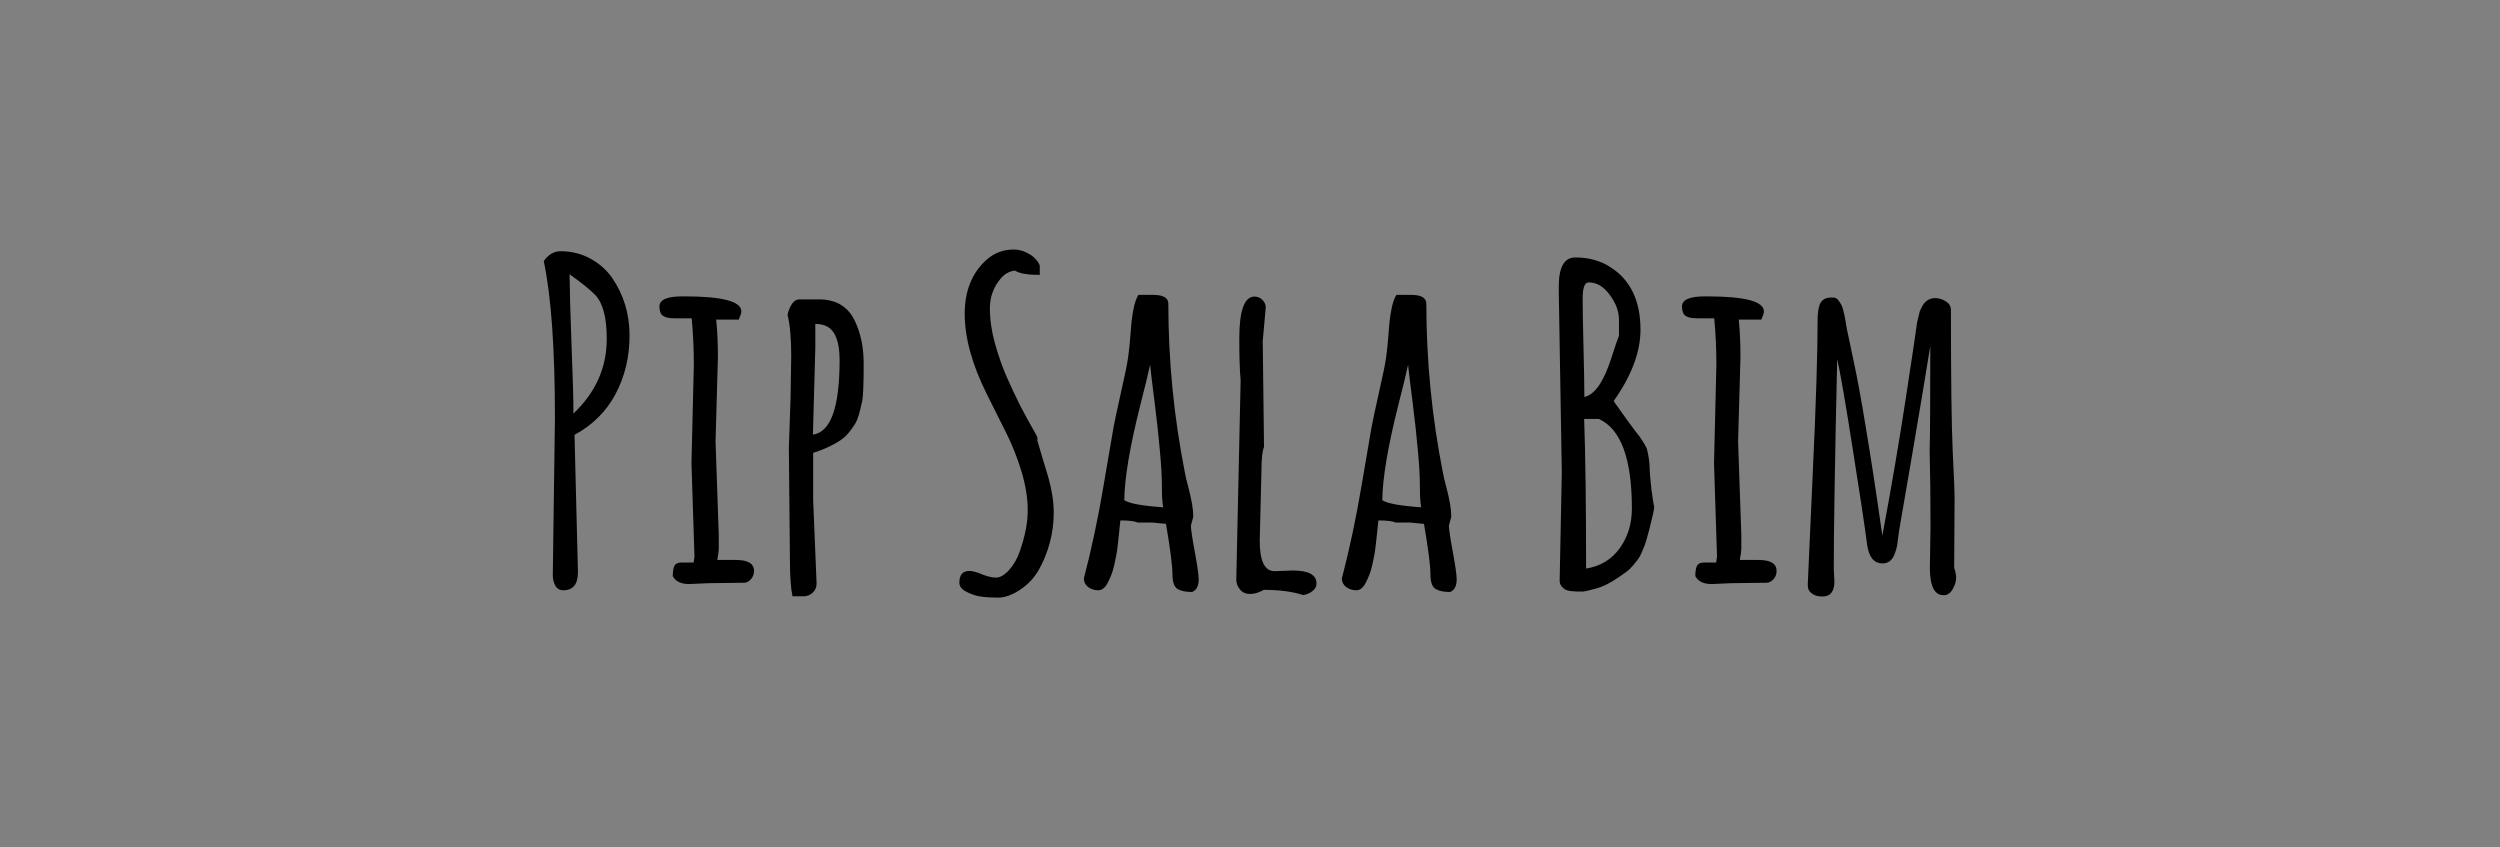 <?xml version="1.0" encoding="UTF-8" standalone="no"?>
<!-- Created with Inkscape (http://www.inkscape.org/) -->

<svg
   xmlns:dc="http://purl.org/dc/elements/1.1/"
   xmlns:cc="http://creativecommons.org/ns#"
   xmlns:rdf="http://www.w3.org/1999/02/22-rdf-syntax-ns#"
   xmlns:svg="http://www.w3.org/2000/svg"
   xmlns="http://www.w3.org/2000/svg"
   xmlns:sodipodi="http://sodipodi.sourceforge.net/DTD/sodipodi-0.dtd"
   xmlns:inkscape="http://www.inkscape.org/namespaces/inkscape"
   width="885"
   height="300"
   viewBox="0 0 885 300"
   id="svg2"
   version="1.1"
   inkscape:version="0.91 r13725"
   sodipodi:docname="title.svg">
  <rect x="0" y="0" width="885" height="300" fill="#808080" stroke="none"/>
  <defs
     id="defs4" />
  <sodipodi:namedview
     id="base"
     pagecolor="#ffffff"
     bordercolor="#666666"
     borderopacity="1.0"
     inkscape:pageopacity="0.0"
     inkscape:pageshadow="2"
     inkscape:zoom="0.98994949"
     inkscape:cx="451.76356"
     inkscape:cy="174.63164"
     inkscape:document-units="px"
     inkscape:current-layer="layer1"
     showgrid="false"
     inkscape:window-width="1600"
     inkscape:window-height="839"
     inkscape:window-x="0"
     inkscape:window-y="27"
     inkscape:window-maximized="1"
     units="px" />
  <g
     inkscape:label="Capa 1"
     inkscape:groupmode="layer"
     id="layer1"
     transform="translate(0,-752.362)">
    <path
       inkscape:connector-curvature="0"
       id="path4198"
       d="m 160.571,620.219 0,-128 128,0 128,0 0,128 0,128 -128,0 -128,0 0,-128 z"
       style="fill:#fefefd" />
    <g
       style="font-style:normal;font-weight:normal;font-size:40px;line-height:125%;font-family:sans-serif;letter-spacing:0px;word-spacing:0px;fill:#000000;fill-opacity:1;stroke:none;stroke-width:1px;stroke-linecap:butt;stroke-linejoin:miter;stroke-opacity:1"
       id="text4146">
      <g
         style="font-style:normal;font-weight:normal;font-size:40px;line-height:125%;font-family:sans-serif;letter-spacing:0px;word-spacing:0px;fill:#000000;fill-opacity:1;stroke:none;stroke-width:1px;stroke-linecap:butt;stroke-linejoin:miter;stroke-opacity:1"
         id="text4154" />
    </g>
    <g
       style="font-style:normal;font-weight:normal;font-size:40px;line-height:125%;font-family:sans-serif;letter-spacing:0px;word-spacing:0px;fill:#000000;fill-opacity:1;stroke:none;stroke-width:1px;stroke-linecap:butt;stroke-linejoin:miter;stroke-opacity:1"
       id="text4322"
       transform="matrix(1.247,0,0,1.247,32.453,-222.064)">
      <path
         d="m 136.761,898.817 q 9.46,-8.972 9.46,-21.179 l 0,-0.061 q 0,-9.033 -3.296,-12.451 -2.075,-2.136 -7.263,-5.859 0.061,6.592 0.549,19.775 0.549,13.184 0.549,19.775 z m -5.859,45.959 0.61,-44.617 q 0,-29.663 -3.174,-44.617 1.953,-2.808 4.761,-2.808 4.639,0 8.423,2.075 3.845,2.075 6.226,5.493 4.944,7.202 4.944,16.357 0,9.094 -3.967,16.602 -3.967,7.446 -11.658,11.597 l 0.977,38.94 q 0,5.188 -4.15,5.188 -1.526,0 -2.258,-1.282 -0.732,-1.343 -0.732,-2.93 z"
         style="font-style:normal;font-variant:normal;font-weight:bold;font-stretch:normal;font-size:125px;font-family:'Amatic SC';-inkscape-font-specification:'Amatic SC Bold'"
         id="path4346"
         inkscape:connector-curvature="0" />
      <path
         d="m 179.73,946.913 -4.7,0.061 -5.432,0.244 q -3.479,0 -4.639,-2.258 0,-1.831 0.427,-2.808 0.488,-1.038 1.953,-1.038 l 3.54,0 0.244,-1.648 -0.854,-26.55 0.671,-27.832 q 0,-7.019 -0.61,-13.306 -2.625,0 -4.883,0 -2.197,0 -3.235,-0.671 -1.038,-0.732 -1.038,-2.686 0,-2.93 6.775,-2.869 l 0.427,0 q 16.052,0 16.052,4.272 0,0.671 -0.732,2.319 l -6.409,0 q 0.488,4.578 0.488,10.742 l -0.671,23.865 0.916,26.55 0,3.723 q 0,1.099 -0.427,3.357 l 5.31,0 q 5.127,0 5.127,3.113 0,1.404 -0.916,2.38 -0.854,0.977 -1.953,0.977 l -5.432,0.061 z"
         style="font-style:normal;font-variant:normal;font-weight:bold;font-stretch:normal;font-size:125px;font-family:'Amatic SC';-inkscape-font-specification:'Amatic SC Bold'"
         id="path4348"
         inkscape:connector-curvature="0" />
      <path
         d="m 205.425,880.262 -0.671,24.353 0,0.183 q 7.568,-1.038 7.568,-21.118 0,-7.324 -3.235,-9.399 -1.465,-0.916 -3.662,-0.916 l 0,6.897 z m -7.019,14.038 0.183,-11.902 q 0,-7.385 -1.038,-11.597 0.305,-1.587 1.16,-2.991 0.916,-1.404 2.258,-1.404 l 5.493,0 q 7.202,0 10.132,5.981 2.563,5.31 2.563,12.207 0,8.728 -0.427,10.742 -0.427,1.953 -0.916,3.723 -0.488,1.77 -1.221,2.869 -0.671,1.099 -1.77,2.441 -1.099,1.282 -2.502,2.197 -3.113,2.014 -7.507,3.418 l 0,13.367 0.977,23.682 q 0,1.587 -1.099,2.625 -1.099,1.038 -2.686,1.038 l -3.052,0 q -0.732,-3.418 -0.732,-10.193 l -0.305,-31.982 0.488,-14.221 z"
         style="font-style:normal;font-variant:normal;font-weight:bold;font-stretch:normal;font-size:125px;font-family:'Amatic SC';-inkscape-font-specification:'Amatic SC Bold'"
         id="path4350"
         inkscape:connector-curvature="0" />
      <path
         d="m 246.319,946.852 q 0,-3.357 2.808,-3.357 1.404,0 3.662,0.977 2.319,0.916 3.967,0.916 1.709,0 3.662,-2.136 1.953,-2.136 3.052,-5.31 2.258,-6.409 2.258,-11.658 0,-5.249 -1.831,-11.23 -1.831,-5.981 -4.517,-11.23 -2.625,-5.249 -5.249,-10.498 -6.287,-12.573 -6.287,-22.827 0,-9.766 6.165,-15.32 3.296,-2.93 7.751,-2.93 2.258,0 4.395,1.282 2.136,1.221 2.991,3.235 l 0,2.686 q -5.249,0 -7.019,-1.221 -2.319,0.244 -4.028,2.197 -3.113,3.662 -3.113,8.484 0,4.761 1.404,9.888 1.404,5.066 3.357,9.583 1.953,4.456 3.906,8.301 2.014,3.845 3.418,6.287 1.404,2.441 1.404,2.563 l 0,0.977 q 0.427,1.587 1.465,5.005 1.038,3.418 1.648,5.432 1.526,5.493 1.526,9.949 0,4.456 -1.099,8.484 -1.038,4.028 -3.052,7.629 -1.953,3.54 -5.371,5.798 -3.357,2.258 -6.287,2.258 -2.93,0 -4.944,-0.305 -2.014,-0.305 -4.028,-1.343 -2.014,-1.038 -2.014,-2.563 z"
         style="font-style:normal;font-variant:normal;font-weight:bold;font-stretch:normal;font-size:125px;font-family:'Amatic SC';-inkscape-font-specification:'Amatic SC Bold'"
         id="path4352"
         inkscape:connector-curvature="0" />
      <path
         d="m 312.725,928.114 -0.671,2.502 q 0,1.526 1.099,7.446 1.099,5.92 1.099,7.751 l 0,0.122 q 0,2.808 -1.892,3.54 -2.625,0 -4.089,-0.854 -1.465,-0.855 -1.465,-4.272 0,-3.479 -1.831,-14.221 l -3.845,-0.366 -4.15,0 q -1.404,-0.61 -4.944,-0.61 0,0.122 -0.183,1.648 -0.122,1.465 -0.244,2.38 -0.061,0.916 -0.305,2.747 -0.183,1.77 -0.427,3.052 -0.244,1.221 -0.61,2.93 -0.366,1.648 -0.854,2.808 -0.427,1.099 -0.977,2.136 -1.099,2.136 -2.686,2.136 -1.587,0 -2.869,-0.916 -1.221,-0.977 -1.221,-2.441 3.296,-12.634 5.615,-26.489 2.38,-13.855 2.808,-16.418 0.488,-2.625 2.136,-10.01 1.709,-7.446 2.014,-9.949 0.366,-2.502 0.671,-6.47 0.549,-8.667 2.258,-11.169 l 4.211,0 q 4.272,0 4.272,2.563 0,24.109 4.7,47.913 0.244,1.404 0.916,3.906 1.465,5.432 1.465,8.606 z m -8.545,-2.686 q -0.366,-1.831 -0.366,-5.92 0,-4.089 -0.549,-9.888 -0.488,-5.859 -1.465,-13.55 -0.977,-7.69 -1.343,-11.108 -0.732,3.54 -2.869,11.841 -4.333,17.273 -4.456,26.611 2.136,1.404 11.047,2.014 z"
         style="font-style:normal;font-variant:normal;font-weight:bold;font-stretch:normal;font-size:125px;font-family:'Amatic SC';-inkscape-font-specification:'Amatic SC Bold'"
         id="path4354"
         inkscape:connector-curvature="0" />
      <path
         d="m 332.44,878.248 0.366,30.029 q -0.732,1.77 -0.732,6.775 l -0.488,19.897 q 0,8.606 4.211,8.606 l 5.188,-0.183 q 6.714,0 6.714,3.662 0,1.343 -1.16,2.197 -1.16,0.916 -2.625,1.099 -4.578,-1.465 -11.169,-1.465 -2.014,1.16 -3.906,1.16 -1.831,0 -2.869,-1.282 -1.038,-1.282 -1.038,-2.808 l 1.221,-55.847 0,-0.916 q -0.366,-3.906 -0.366,-11.719 0,-11.841 4.333,-11.841 1.282,0 2.197,0.916 0.977,0.916 0.977,2.197 l -0.854,9.521 z"
         style="font-style:normal;font-variant:normal;font-weight:bold;font-stretch:normal;font-size:125px;font-family:'Amatic SC';-inkscape-font-specification:'Amatic SC Bold'"
         id="path4356"
         inkscape:connector-curvature="0" />
      <path
         d="m 385.967,928.114 -0.671,2.502 q 0,1.526 1.099,7.446 1.099,5.92 1.099,7.751 l 0,0.122 q 0,2.808 -1.892,3.54 -2.625,0 -4.089,-0.854 -1.465,-0.855 -1.465,-4.272 0,-3.479 -1.831,-14.221 l -3.845,-0.366 -4.15,0 q -1.404,-0.61 -4.944,-0.61 0,0.122 -0.183,1.648 -0.122,1.465 -0.244,2.38 -0.061,0.916 -0.305,2.747 -0.183,1.77 -0.427,3.052 -0.244,1.221 -0.61,2.93 -0.366,1.648 -0.855,2.808 -0.427,1.099 -0.977,2.136 -1.099,2.136 -2.686,2.136 -1.587,0 -2.869,-0.916 -1.221,-0.977 -1.221,-2.441 3.296,-12.634 5.615,-26.489 2.38,-13.855 2.808,-16.418 0.488,-2.625 2.136,-10.01 1.709,-7.446 2.014,-9.949 0.366,-2.502 0.671,-6.47 0.549,-8.667 2.258,-11.169 l 4.211,0 q 4.272,0 4.272,2.563 0,24.109 4.7,47.913 0.244,1.404 0.916,3.906 1.465,5.432 1.465,8.606 z m -8.545,-2.686 q -0.366,-1.831 -0.366,-5.92 0,-4.089 -0.549,-9.888 -0.488,-5.859 -1.465,-13.55 -0.977,-7.69 -1.343,-11.108 -0.732,3.54 -2.869,11.841 -4.333,17.273 -4.456,26.611 2.136,1.404 11.047,2.014 z"
         style="font-style:normal;font-variant:normal;font-weight:bold;font-stretch:normal;font-size:125px;font-family:'Amatic SC';-inkscape-font-specification:'Amatic SC Bold'"
         id="path4358"
         inkscape:connector-curvature="0" />
      <path
         d="m 416.485,862.684 q 0,-8.179 4.7,-8.179 5.737,0 9.949,2.747 8.545,5.432 8.545,17.761 0,9.521 -7.629,20.264 5.31,7.507 6.409,8.85 1.16,1.343 2.014,2.808 0.854,1.404 0.977,1.77 0.122,0.305 0.427,1.892 0.305,1.587 0.366,2.747 0.061,2.991 0.549,7.08 0.549,4.089 0.732,4.578 0.183,0.488 -0.488,3.174 -0.61,2.625 -0.854,3.54 -0.244,0.854 -0.671,2.441 -0.427,1.526 -0.732,2.319 -0.305,0.732 -0.854,2.014 -0.549,1.221 -1.099,1.892 -0.549,0.61 -1.343,1.648 -0.793,0.977 -1.709,1.648 -0.916,0.61 -2.075,1.465 -3.845,2.686 -6.897,3.418 -2.991,0.793 -3.357,0.793 l -0.61,0 q -3.418,0 -4.333,-0.488 -1.77,-0.977 -1.77,-2.625 l 0.61,-30.762 -0.855,-50.781 0,-2.014 z m 11.475,37.72 0,-0.061 -4.272,0 q 0.549,15.503 0.549,42.48 6.042,-0.977 9.521,-5.737 3.479,-4.822 3.479,-11.291 0,-21.118 -9.277,-25.391 z m -2.991,-38.818 q -1.709,0 -1.709,4.517 0,4.456 0.244,14.099 0.244,9.583 0.244,13.916 4.456,-1.038 7.629,-10.986 1.709,-5.31 2.197,-6.409 l 0,-4.456 q 0,-3.662 -2.625,-7.141 -2.563,-3.54 -5.981,-3.54 z"
         style="font-style:normal;font-variant:normal;font-weight:bold;font-stretch:normal;font-size:125px;font-family:'Amatic SC';-inkscape-font-specification:'Amatic SC Bold'"
         id="path4360"
         inkscape:connector-curvature="0" />
      <path
         d="m 470.013,946.913 -4.7,0.061 -5.432,0.244 q -3.479,0 -4.639,-2.258 0,-1.831 0.427,-2.808 0.488,-1.038 1.953,-1.038 l 3.54,0 0.244,-1.648 -0.854,-26.55 0.671,-27.832 q 0,-7.019 -0.61,-13.306 -2.625,0 -4.883,0 -2.197,0 -3.235,-0.671 -1.038,-0.732 -1.038,-2.686 0,-2.93 6.775,-2.869 l 0.427,0 q 16.052,0 16.052,4.272 0,0.671 -0.732,2.319 l -6.409,0 q 0.488,4.578 0.488,10.742 l -0.671,23.865 0.916,26.55 0,3.723 q 0,1.099 -0.427,3.357 l 5.31,0 q 5.127,0 5.127,3.113 0,1.404 -0.916,2.38 -0.855,0.977 -1.953,0.977 l -5.432,0.061 z"
         style="font-style:normal;font-variant:normal;font-weight:bold;font-stretch:normal;font-size:125px;font-family:'Amatic SC';-inkscape-font-specification:'Amatic SC Bold'"
         id="path4362"
         inkscape:connector-curvature="0" />
      <path
         d="m 494.549,942.884 0.183,3.723 q 0,2.014 -0.854,3.052 -0.793,1.099 -2.625,1.099 -1.831,0 -2.991,-0.916 -1.16,-0.854 -1.099,-2.502 0.061,-1.709 1.404,-31.311 1.404,-29.663 1.404,-44.678 0.183,-3.174 0.977,-4.211 0.793,-1.099 2.258,-1.221 1.465,-0.122 1.953,0.122 0.488,0.244 0.854,0.854 0.427,0.549 0.671,1.038 0.305,0.488 0.549,1.526 0.244,0.977 0.366,1.526 0.122,0.488 0.305,1.648 0.183,1.099 0.366,2.197 0.183,1.038 1.831,8.667 1.648,7.568 3.601,19.592 2.014,11.963 4.639,30.396 3.845,-20.569 6.653,-39.001 2.808,-18.433 2.93,-19.592 0.183,-1.16 0.244,-1.709 0.122,-0.549 0.366,-1.648 0.244,-1.099 0.427,-1.709 0.244,-0.61 0.671,-1.404 0.427,-0.854 0.916,-1.282 1.16,-1.099 2.747,-1.099 1.587,0 3.052,0.916 1.465,0.916 1.465,2.502 0,28.687 0.488,39.734 0.549,11.047 0.549,13.306 l -0.122,20.142 q 0.549,1.343 0.549,2.869 0,1.465 -0.977,3.174 -0.977,1.709 -2.563,1.709 -3.906,0 -3.906,-7.812 l 0.183,-11.536 q 0,-12.146 -0.244,-21.729 0.183,-5.676 0.183,-29.663 -1.892,11.719 -5.249,31.433 -3.357,19.714 -3.601,20.935 -0.183,1.16 -0.305,2.258 -0.122,1.099 -0.244,1.892 -0.122,0.793 -0.488,1.831 -0.305,1.038 -0.732,1.709 -1.038,1.648 -2.93,1.648 -3.662,0 -4.395,-5.371 -0.977,-7.629 -4.028,-26.794 -2.991,-19.226 -4.456,-25.879 -0.977,42.786 -0.977,59.57 z"
         style="font-style:normal;font-variant:normal;font-weight:bold;font-stretch:normal;font-size:125px;font-family:'Amatic SC';-inkscape-font-specification:'Amatic SC Bold'"
         id="path4364"
         inkscape:connector-curvature="0" />
    </g>
  </g>
</svg>

